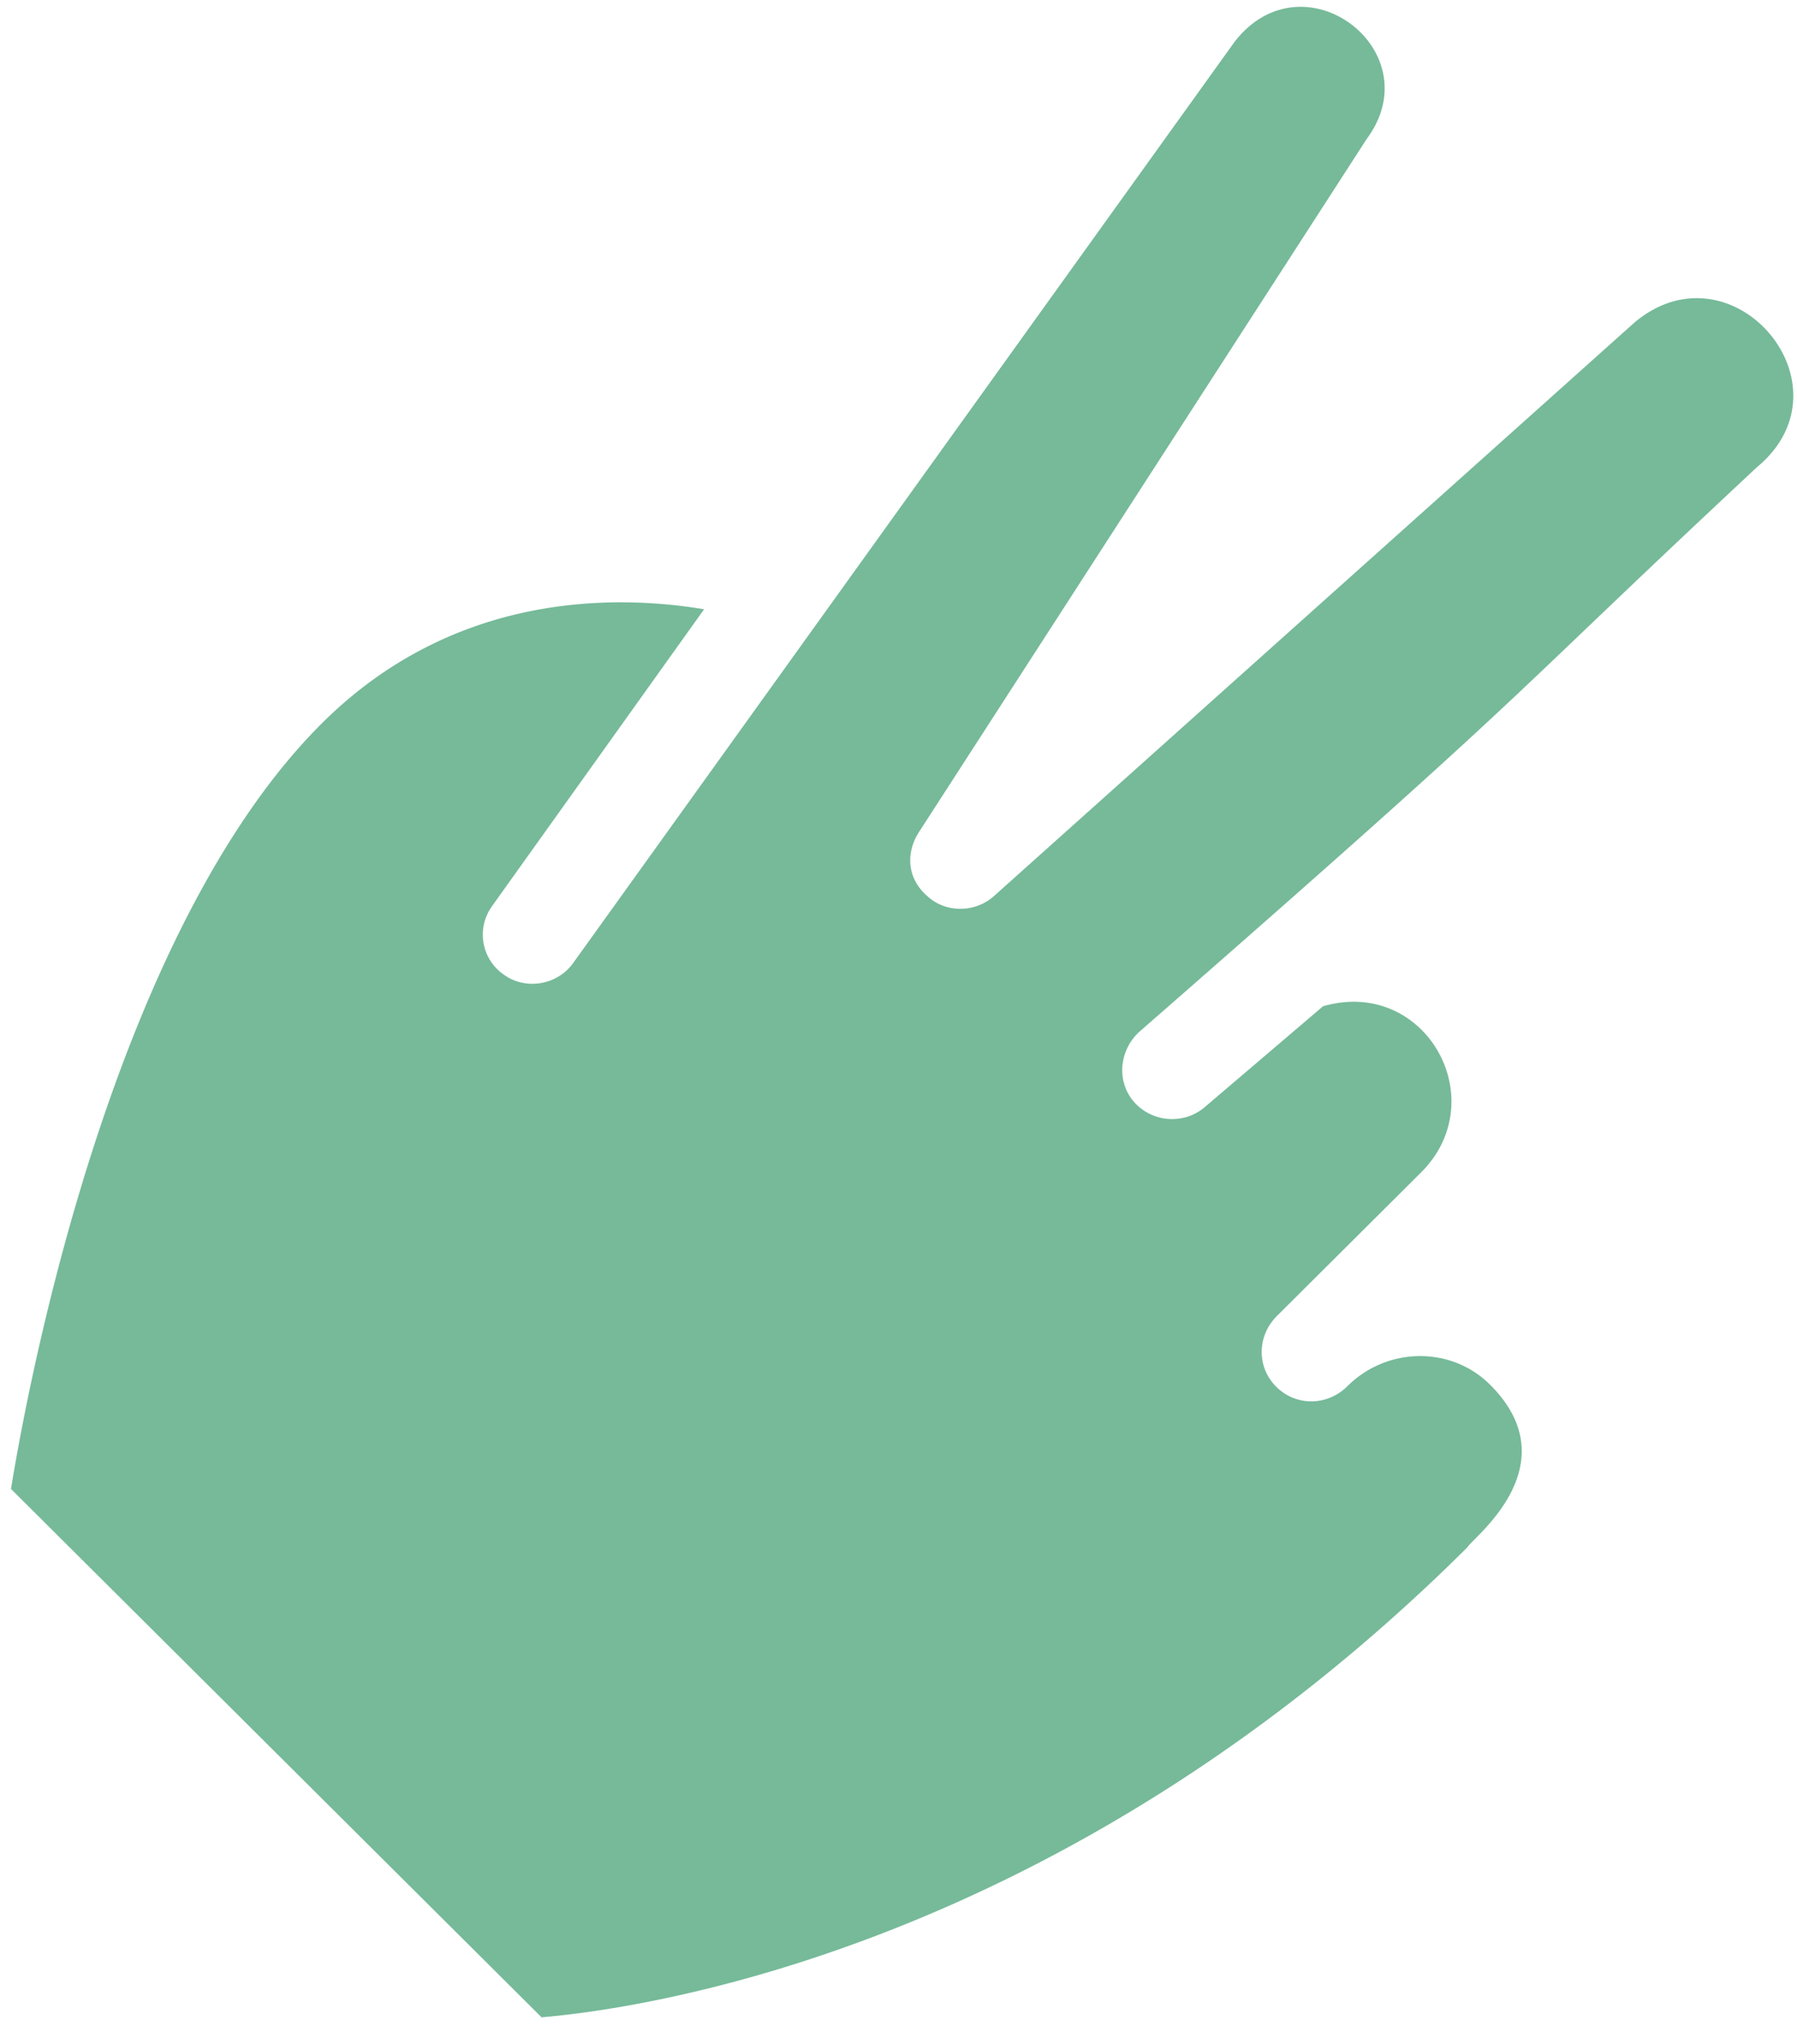 <svg xmlns="http://www.w3.org/2000/svg" width="51" height="58"><path fill="#76BA99" d="M13.971 25.702l6.012-8.415c-2.499-.415-7.088-.507-10.846 3.235C3.212 26.421.812 39.163.312 42.248L15.37 57.24c2.711-.232 14.713-1.827 26.279-13.34.122-.249 2.94-2.321.636-4.614-1.1-1.095-2.919-1.074-4.042.044-.572.57-1.461.577-2.021.02-.56-.557-.552-1.443.02-2.012l4.087-4.069c2.076-2.067.119-5.555-2.78-4.717l-3.345 2.851c-.611.53-1.52.439-2.022-.14-.519-.597-.408-1.503.183-2.013 11.687-10.208 9.98-8.979 17.5-15.995 2.809-2.329-.725-6.447-3.493-4.09L28.182 25.45c-.529.448-1.34.457-1.86-.02-.601-.517-.615-1.262-.222-1.85L38.787 3.944c1.854-2.5-1.795-5.277-3.749-2.757L16.28 27.307c-.452.65-1.364.8-1.985.345a1.377 1.377 0 01-.323-1.95z"/></svg>